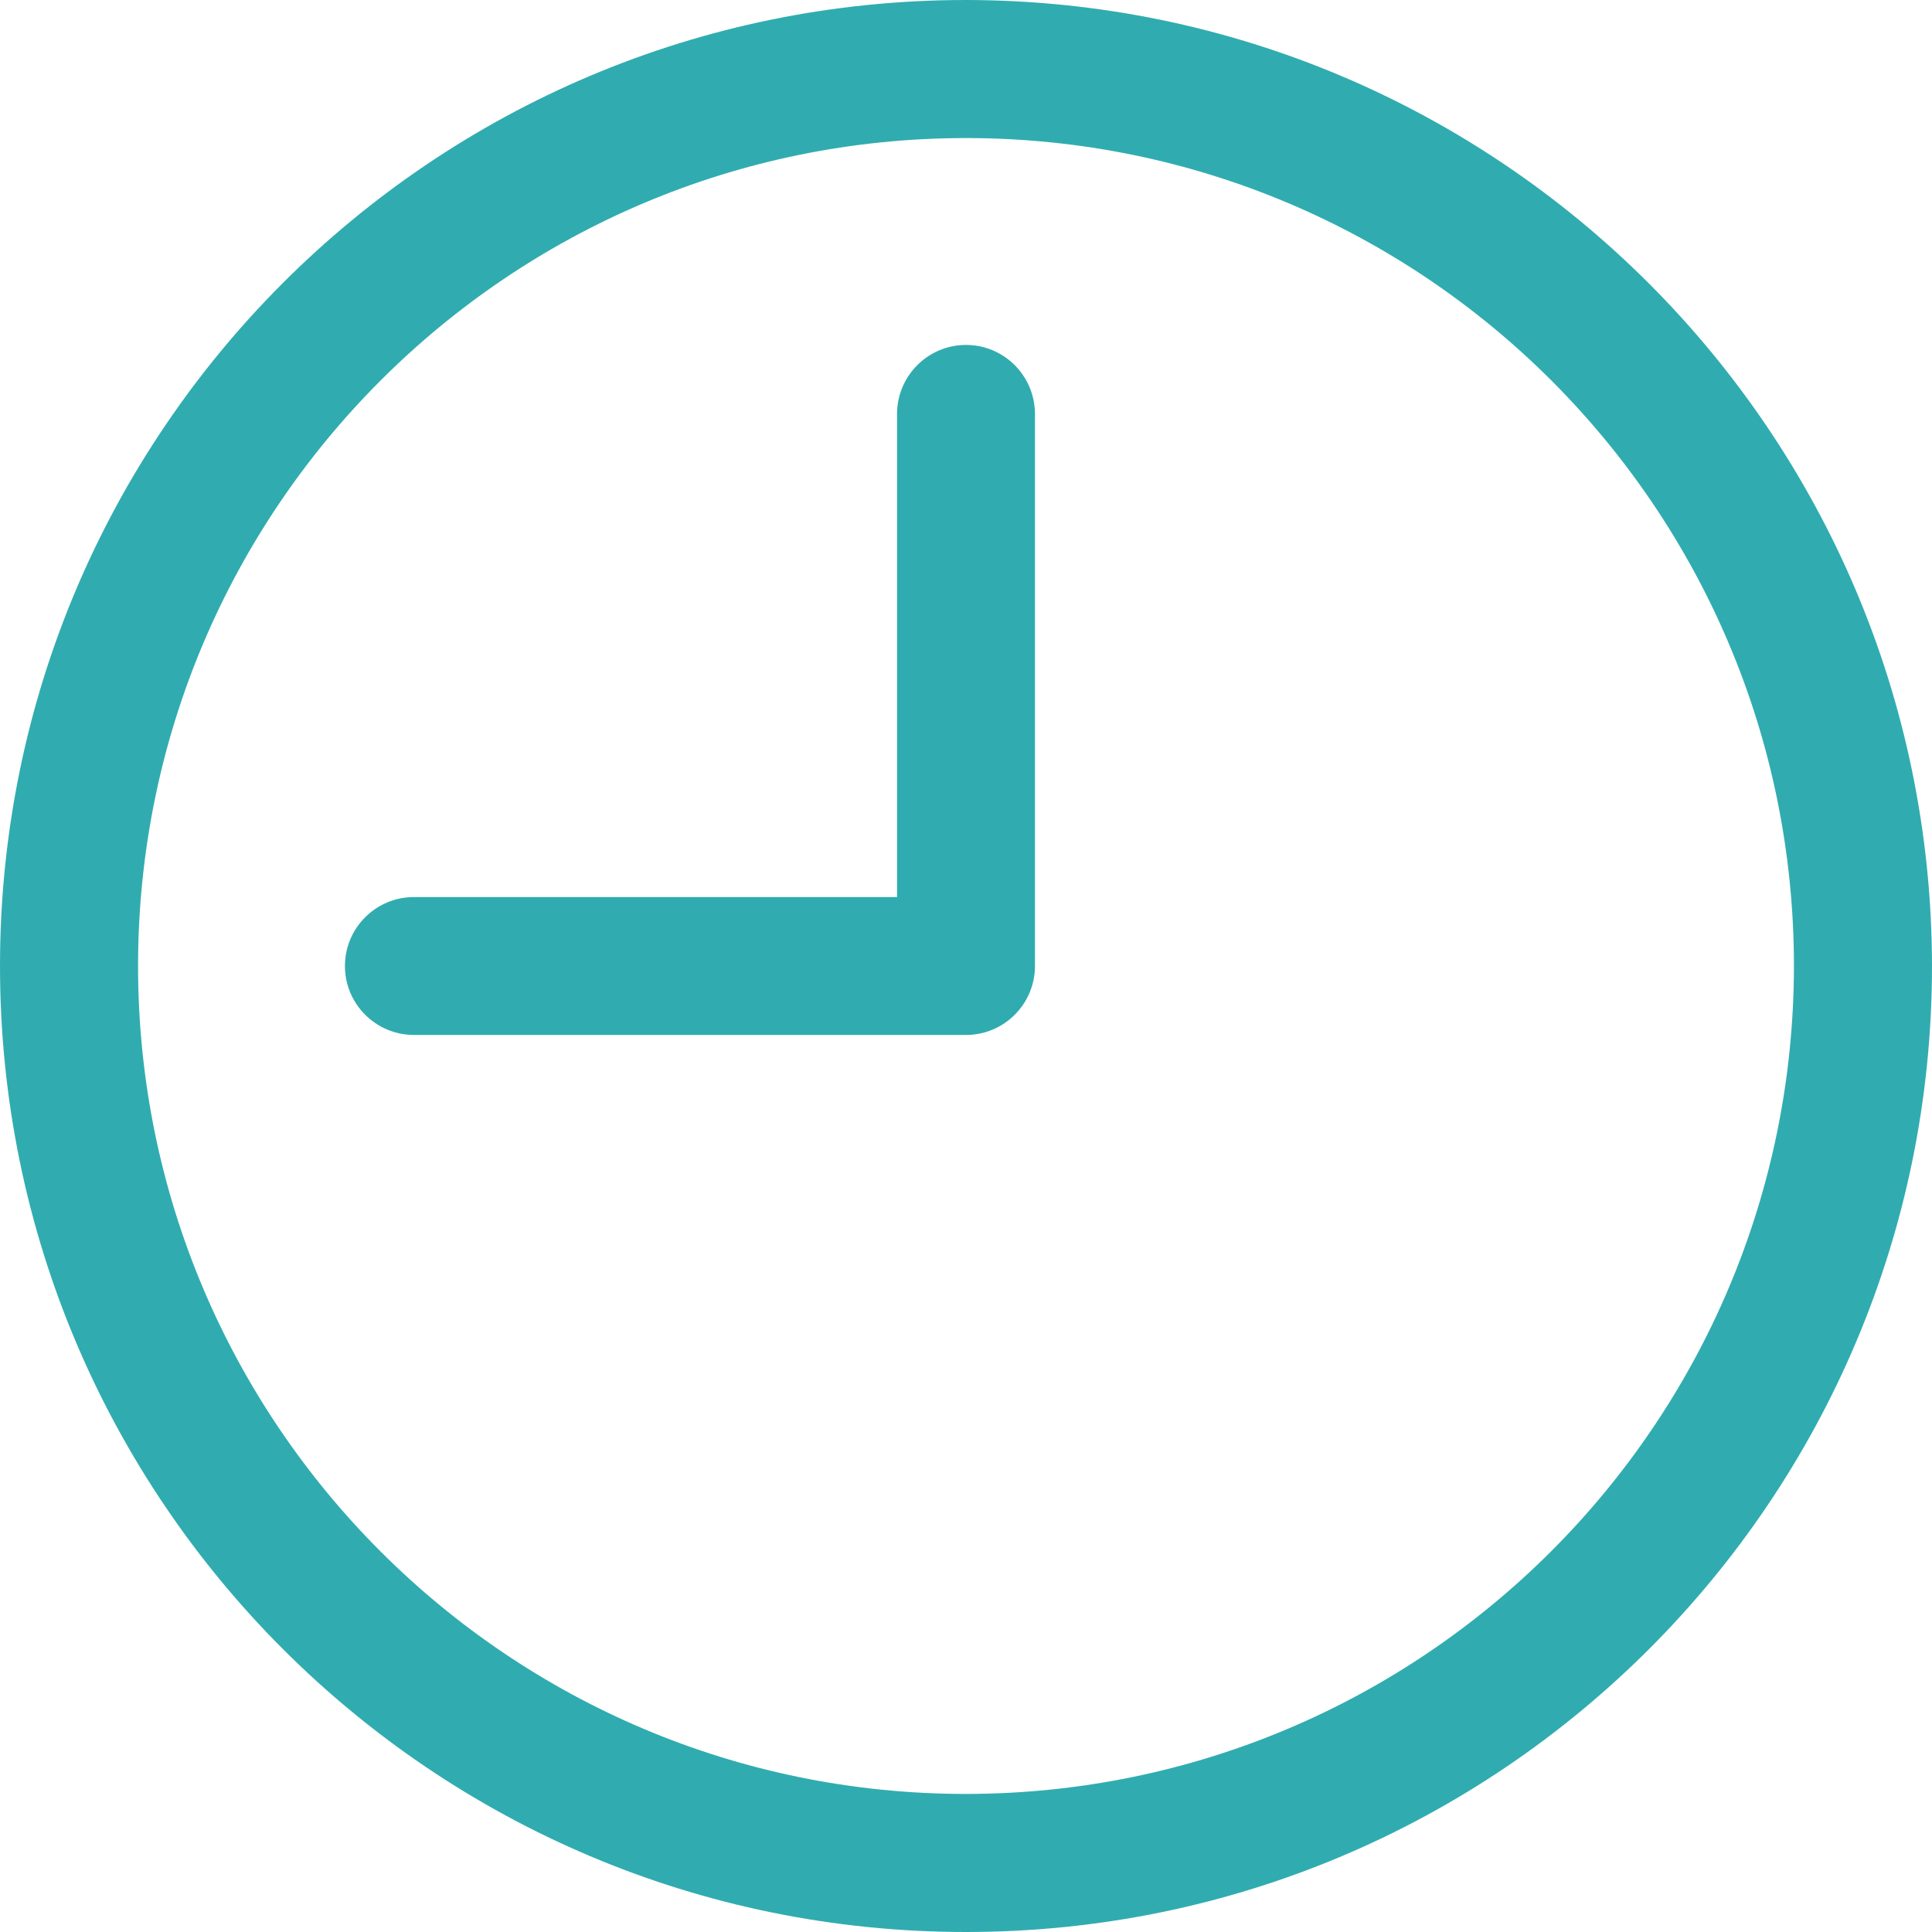 <svg width="13" height="13" viewBox="0 0 13 13" fill="none" xmlns="http://www.w3.org/2000/svg">
<path d="M6.5 0C2.91 0 0 2.91 0 6.5C0 10.09 2.91 13 6.5 13C10.09 13 13 10.09 13 6.5C12.996 2.912 10.088 0.004 6.5 0ZM6.5 12.071C3.423 12.071 0.929 9.577 0.929 6.5C0.929 3.423 3.423 0.929 6.5 0.929C9.577 0.929 12.071 3.423 12.071 6.5C12.068 9.576 9.576 12.068 6.5 12.071Z" fill="#30ACB0"/>
<path d="M6.5 2.321C6.244 2.321 6.036 2.529 6.036 2.786V6.036H2.786C2.529 6.036 2.321 6.244 2.321 6.5C2.321 6.756 2.529 6.964 2.786 6.964H6.5C6.756 6.964 6.964 6.756 6.964 6.5V2.786C6.964 2.529 6.756 2.321 6.5 2.321Z" fill="#30ACB0"/>
</svg>
